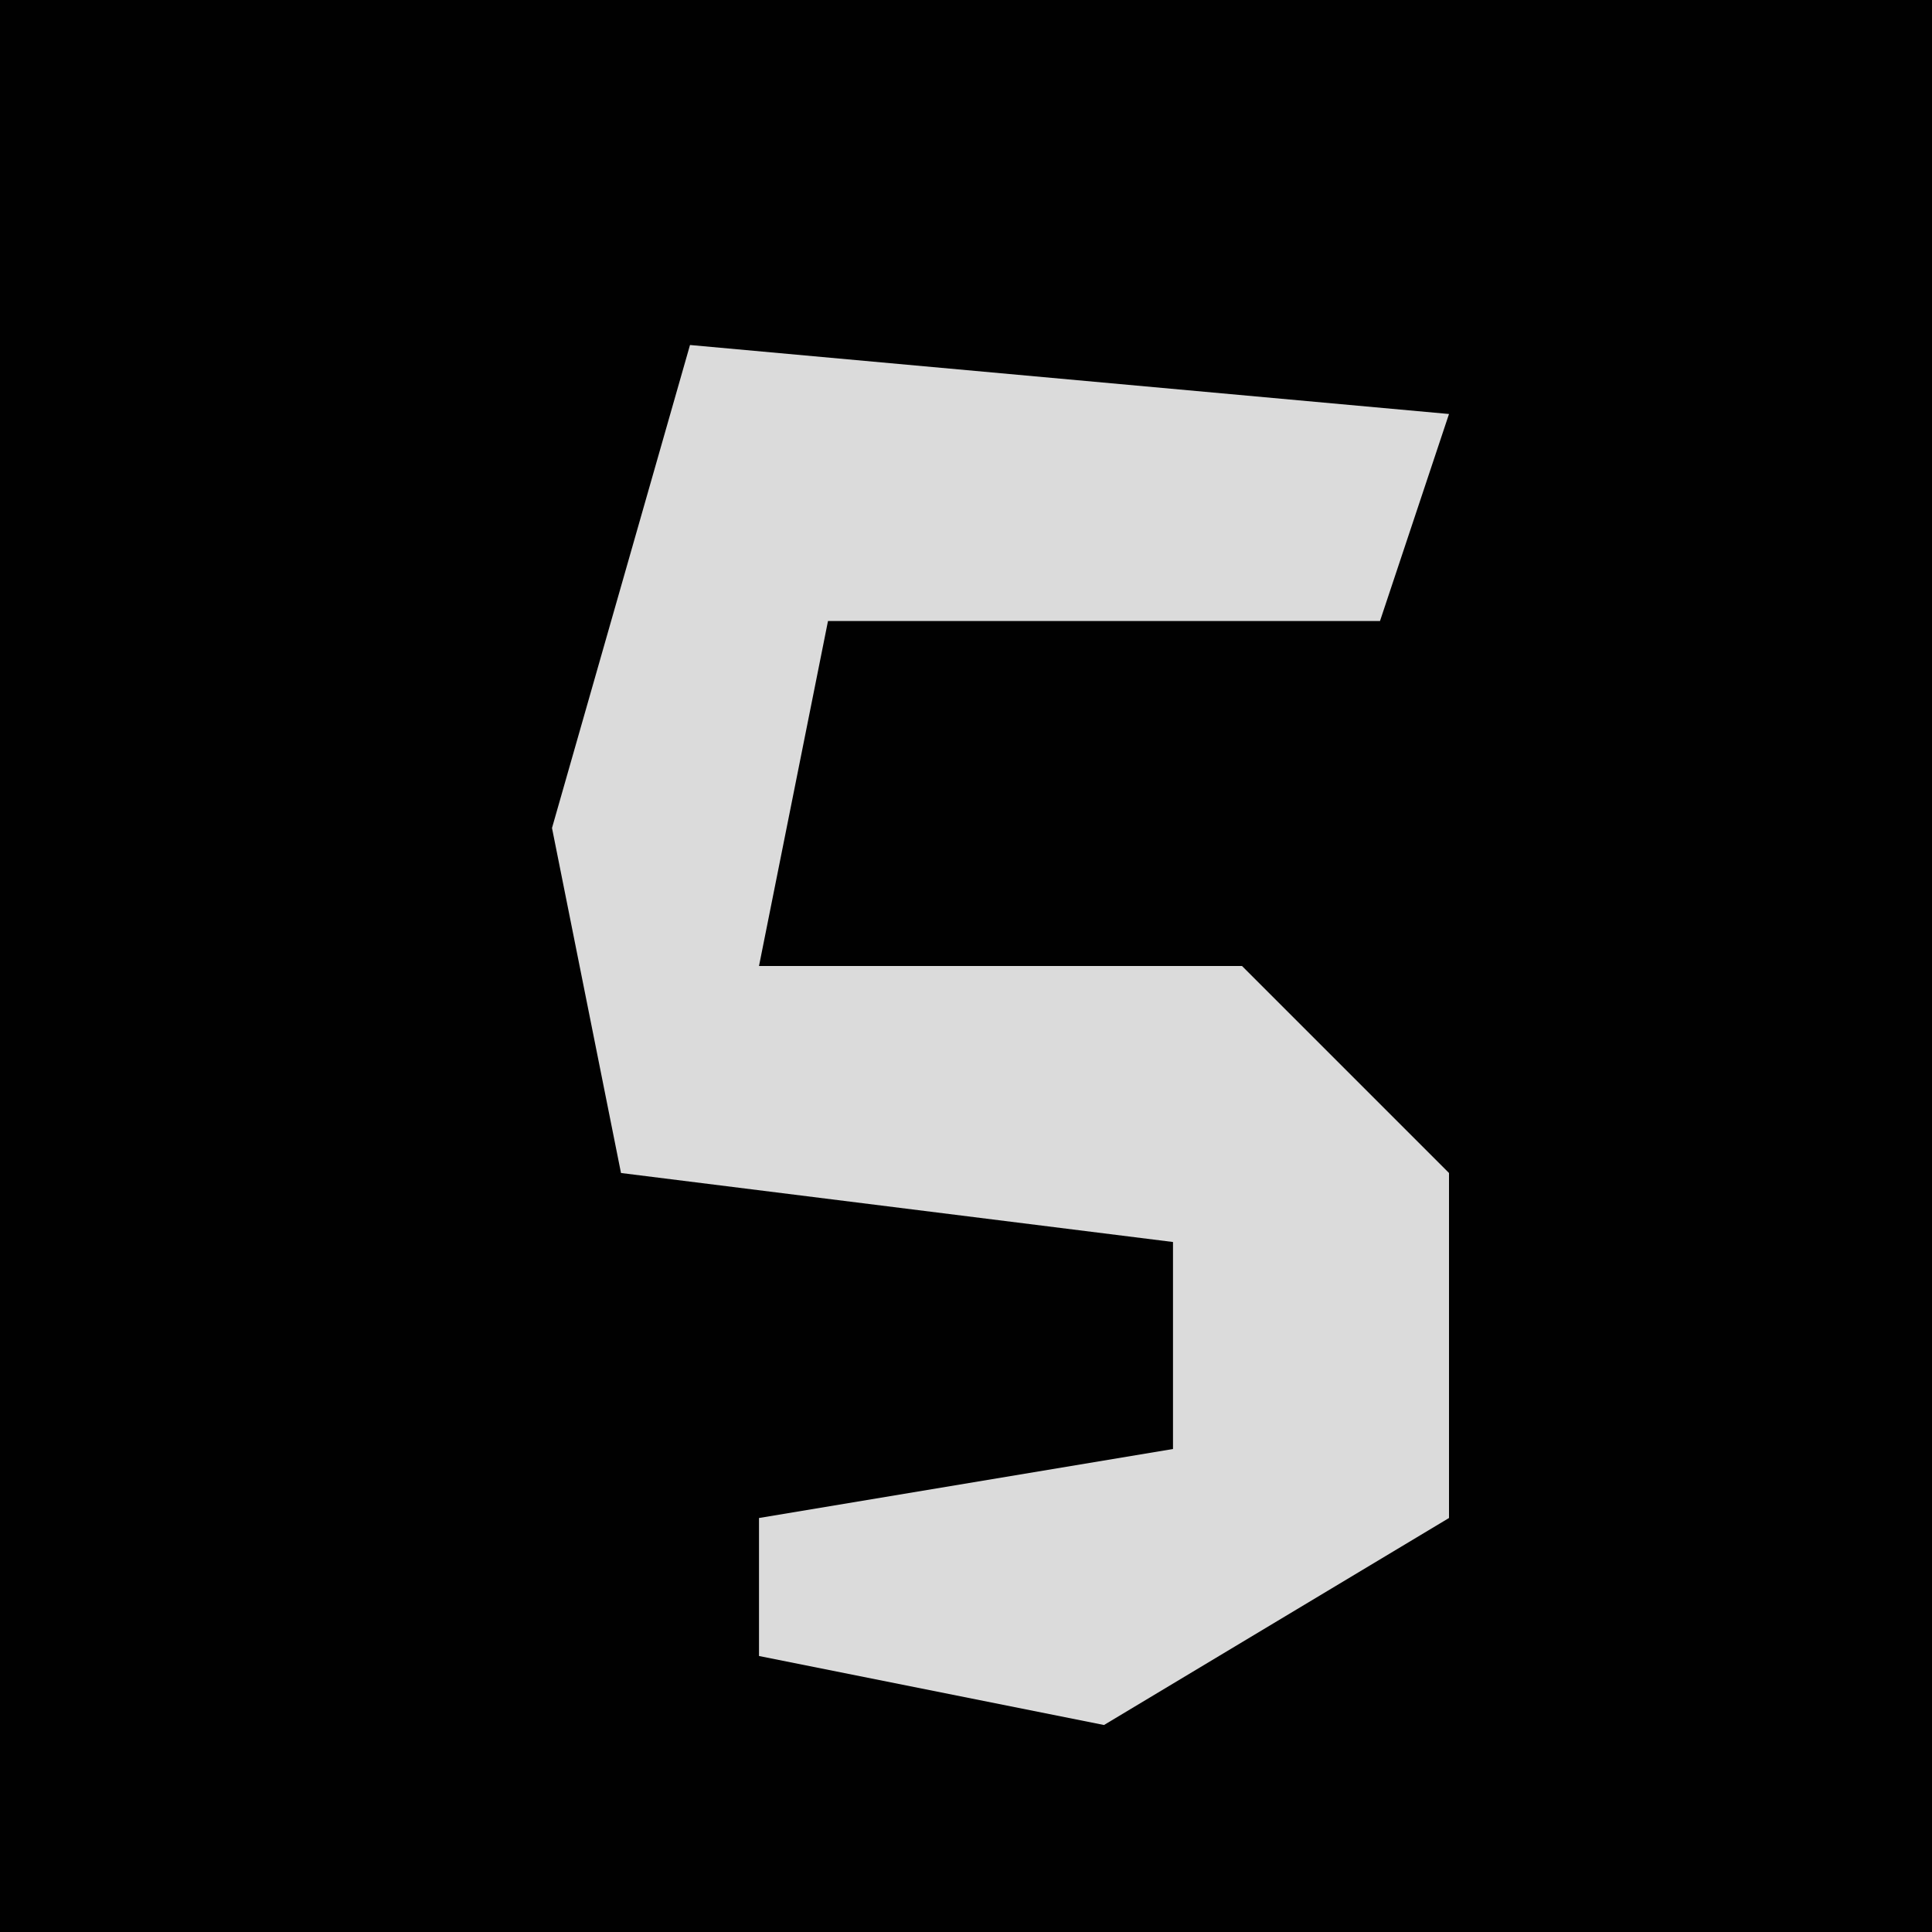 <?xml version="1.0" encoding="UTF-8"?>
<svg version="1.1" xmlns="http://www.w3.org/2000/svg" width="28" height="28">
<path d="M0,0 L28,0 L28,28 L0,28 Z " fill="#010101" transform="translate(0,0)"/>
<path d="M0,0 L11,1 L10,4 L2,4 L1,9 L8,9 L11,12 L11,17 L6,20 L1,19 L1,17 L7,16 L7,13 L-1,12 L-2,7 Z " fill="#DBDBDB" transform="translate(10,5)"/>
</svg>
